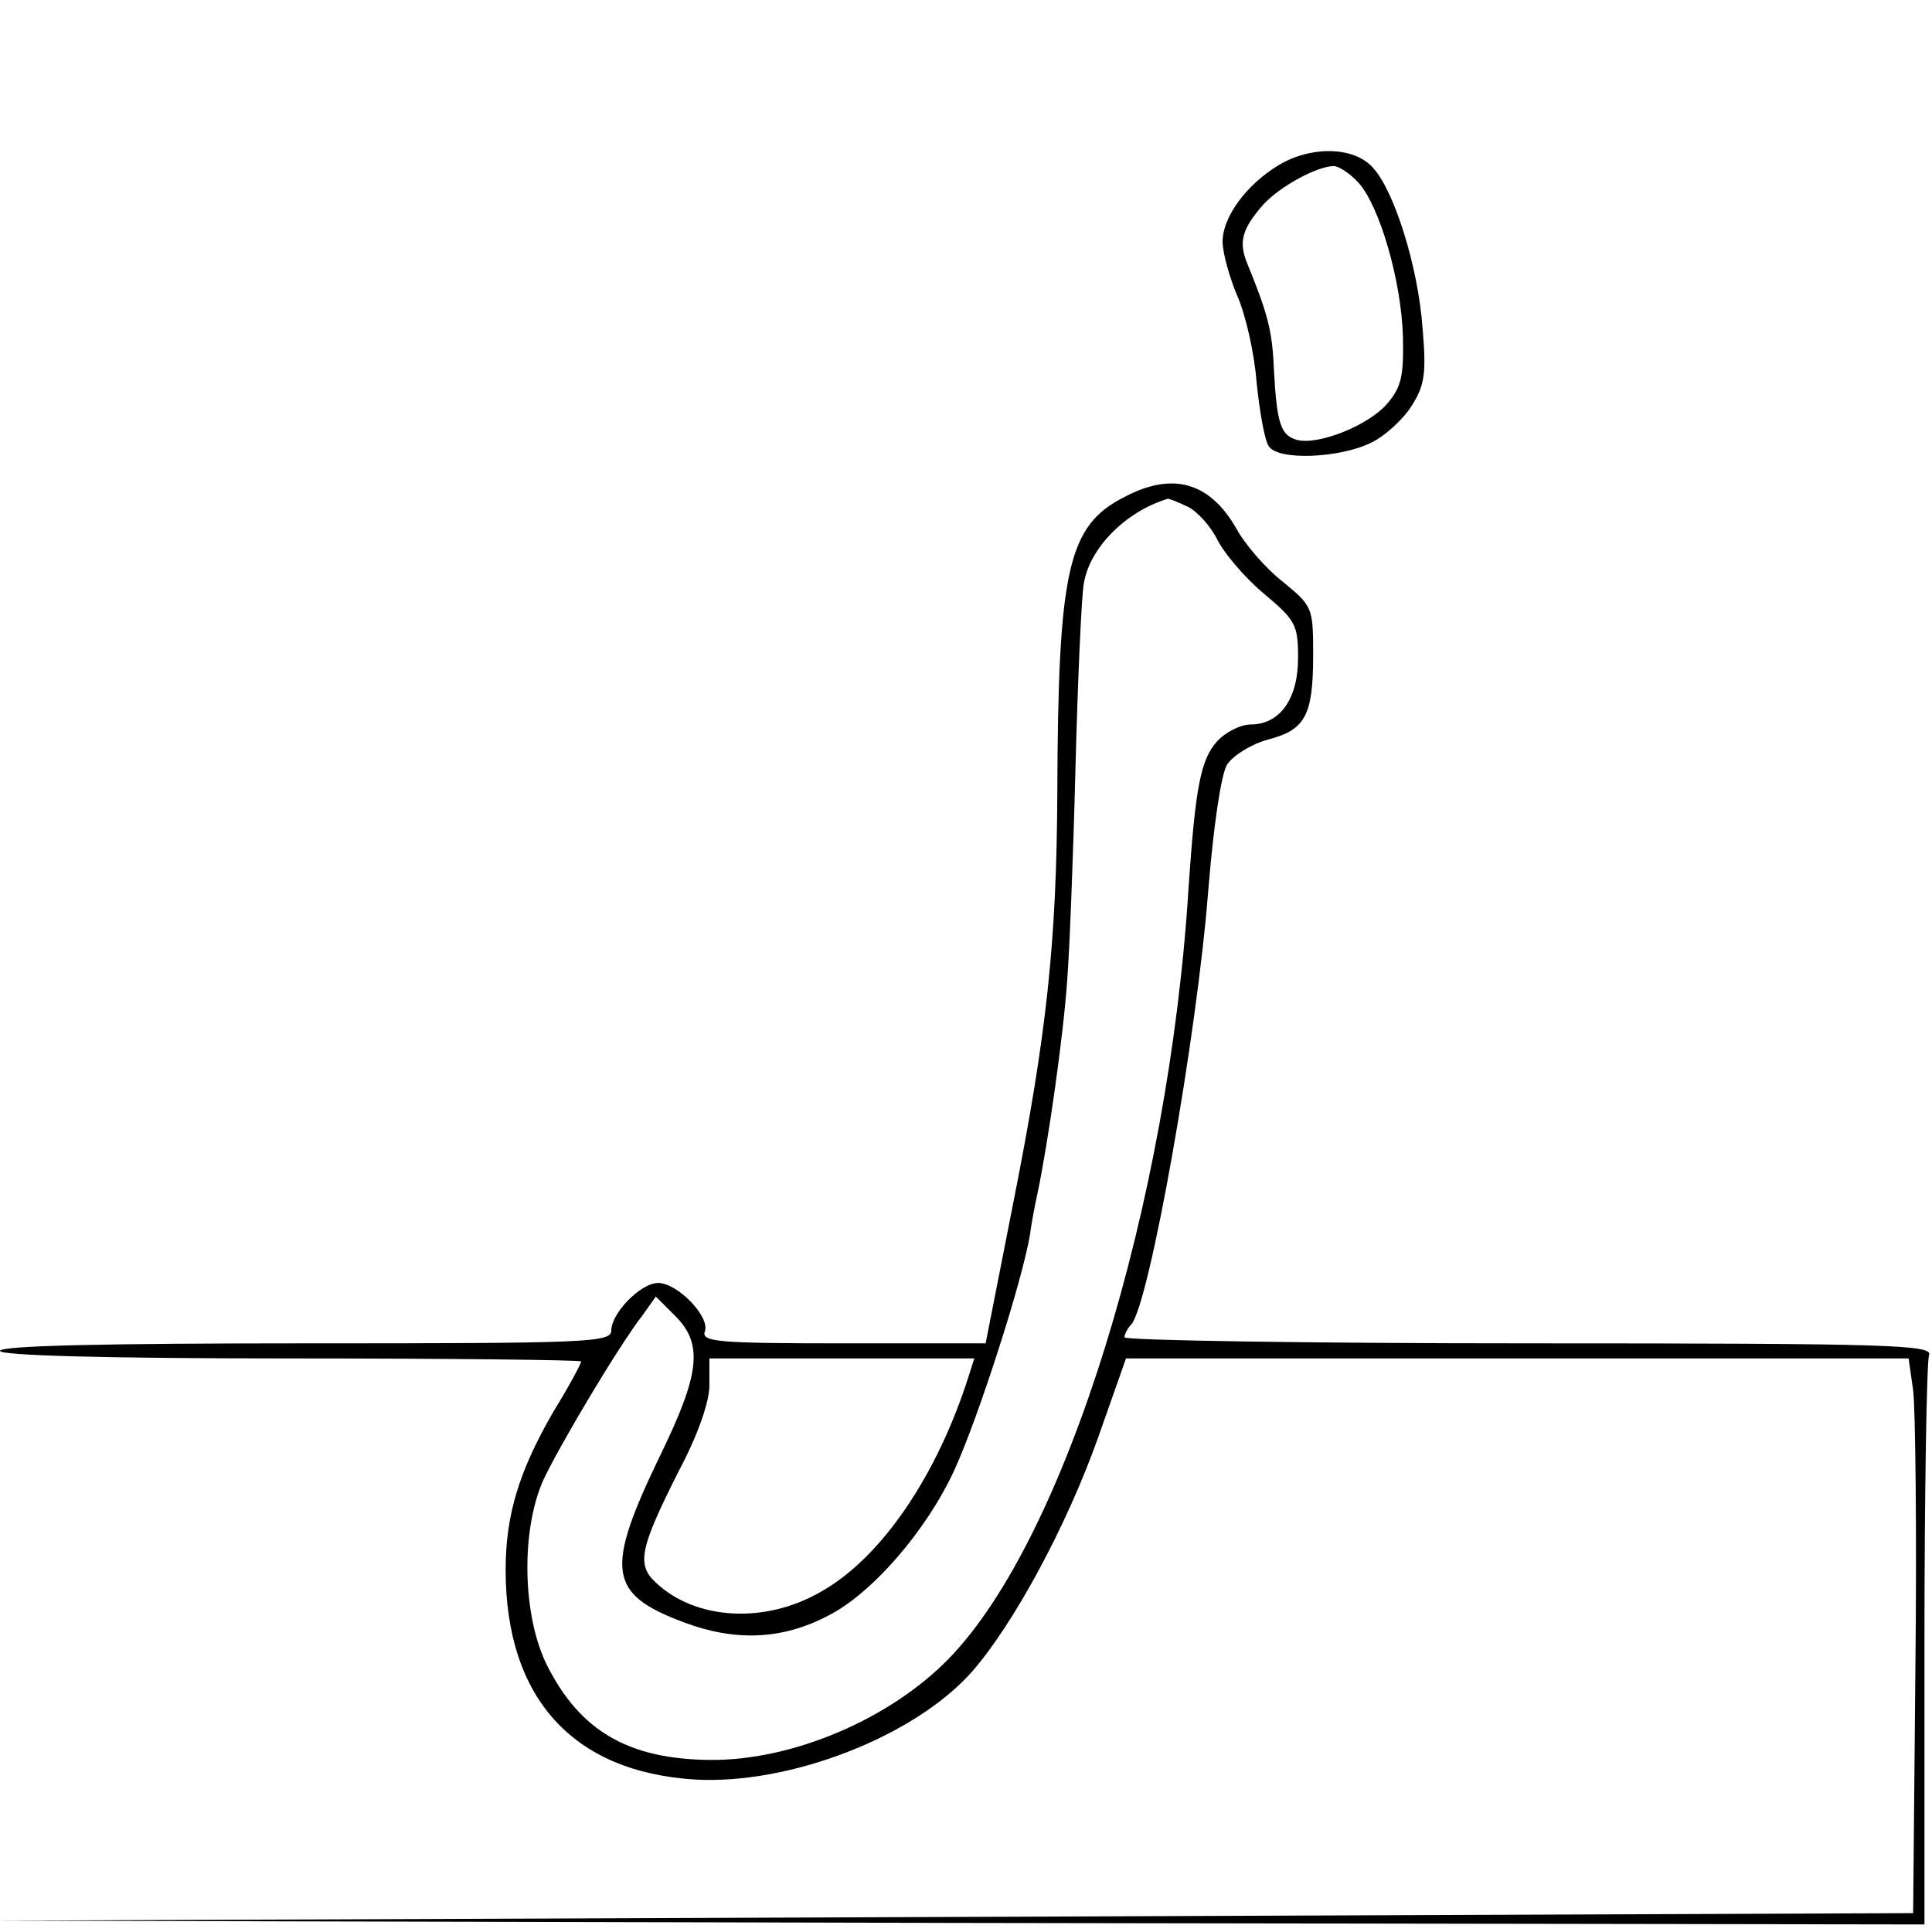 <?xml version="1.0" standalone="no"?>
<!DOCTYPE svg PUBLIC "-//W3C//DTD SVG 20010904//EN"
 "http://www.w3.org/TR/2001/REC-SVG-20010904/DTD/svg10.dtd">
<svg version="1.0" xmlns="http://www.w3.org/2000/svg"
 width="256pt" height="256pt" viewBox="0 0 256 256"
 preserveAspectRatio="xMidYMid meet">
<g transform="translate(0,256) scale(0.1,-0.1)"
fill="#000000" stroke="none">
<path d="M1694 2341 c-43 -26 -74 -69 -74 -101 0 -15 9 -47 19 -71 11 -24 23
-76 26 -115 4 -40 11 -78 16 -85 12 -20 96 -16 137 5 18 9 42 31 53 49 17 27
19 43 14 102 -6 83 -38 183 -66 213 -25 28 -82 29 -125 3z m106 -23 c28 -31
57 -130 59 -205 1 -51 -2 -66 -21 -88 -25 -29 -91 -55 -119 -48 -22 6 -27 21
-31 93 -2 51 -8 74 -35 140 -12 29 -8 46 21 79 21 23 69 50 93 51 7 0 22 -10
33 -22z"/>
<path d="M1491 1902 c-76 -38 -89 -95 -90 -393 -1 -198 -14 -319 -58 -541
l-37 -188 -189 0 c-167 0 -188 2 -183 16 7 19 -36 64 -62 64 -23 0 -62 -40
-62 -63 0 -16 -32 -17 -405 -17 -263 0 -405 -3 -405 -10 0 -6 135 -10 385 -10
212 0 385 -2 385 -4 0 -3 -16 -33 -37 -67 -45 -78 -63 -136 -63 -209 0 -170
89 -268 251 -278 126 -7 291 57 367 143 55 63 125 192 167 310 l37 105 518 0
519 0 6 -42 c3 -24 5 -189 3 -368 l-3 -325 -1270 -5 -1270 -5 1278 -3 1277 -2
0 369 c0 203 3 376 6 385 6 14 -45 16 -530 16 -295 0 -536 4 -536 8 0 4 4 12
9 17 24 27 87 382 102 575 7 86 17 154 25 167 8 12 32 27 54 33 50 13 60 32
60 113 0 62 -1 64 -40 96 -22 17 -50 49 -62 71 -35 61 -84 75 -147 42z m82
-13 c13 -6 31 -26 40 -44 9 -18 36 -50 61 -71 43 -36 46 -42 46 -86 0 -54 -24
-88 -63 -88 -13 0 -33 -10 -44 -22 -22 -24 -29 -61 -38 -193 -26 -421 -163
-864 -318 -1023 -78 -80 -207 -135 -316 -134 -108 1 -172 38 -216 125 -33 66
-35 179 -5 246 21 45 100 178 132 219 l17 24 26 -26 c37 -37 32 -77 -19 -182
-75 -155 -71 -186 31 -224 67 -25 129 -23 190 9 58 29 131 113 168 194 31 68
89 247 100 312 2 17 7 41 10 55 14 67 34 207 39 280 3 36 8 162 11 280 3 118
8 229 11 246 7 47 55 96 111 113 1 1 13 -4 26 -10z m-289 -1151 c-42 -133
-116 -242 -196 -287 -74 -43 -166 -38 -219 12 -26 24 -21 46 31 149 25 47 40
91 40 112 l0 36 176 0 175 0 -7 -22z"/>
</g>
</svg>
